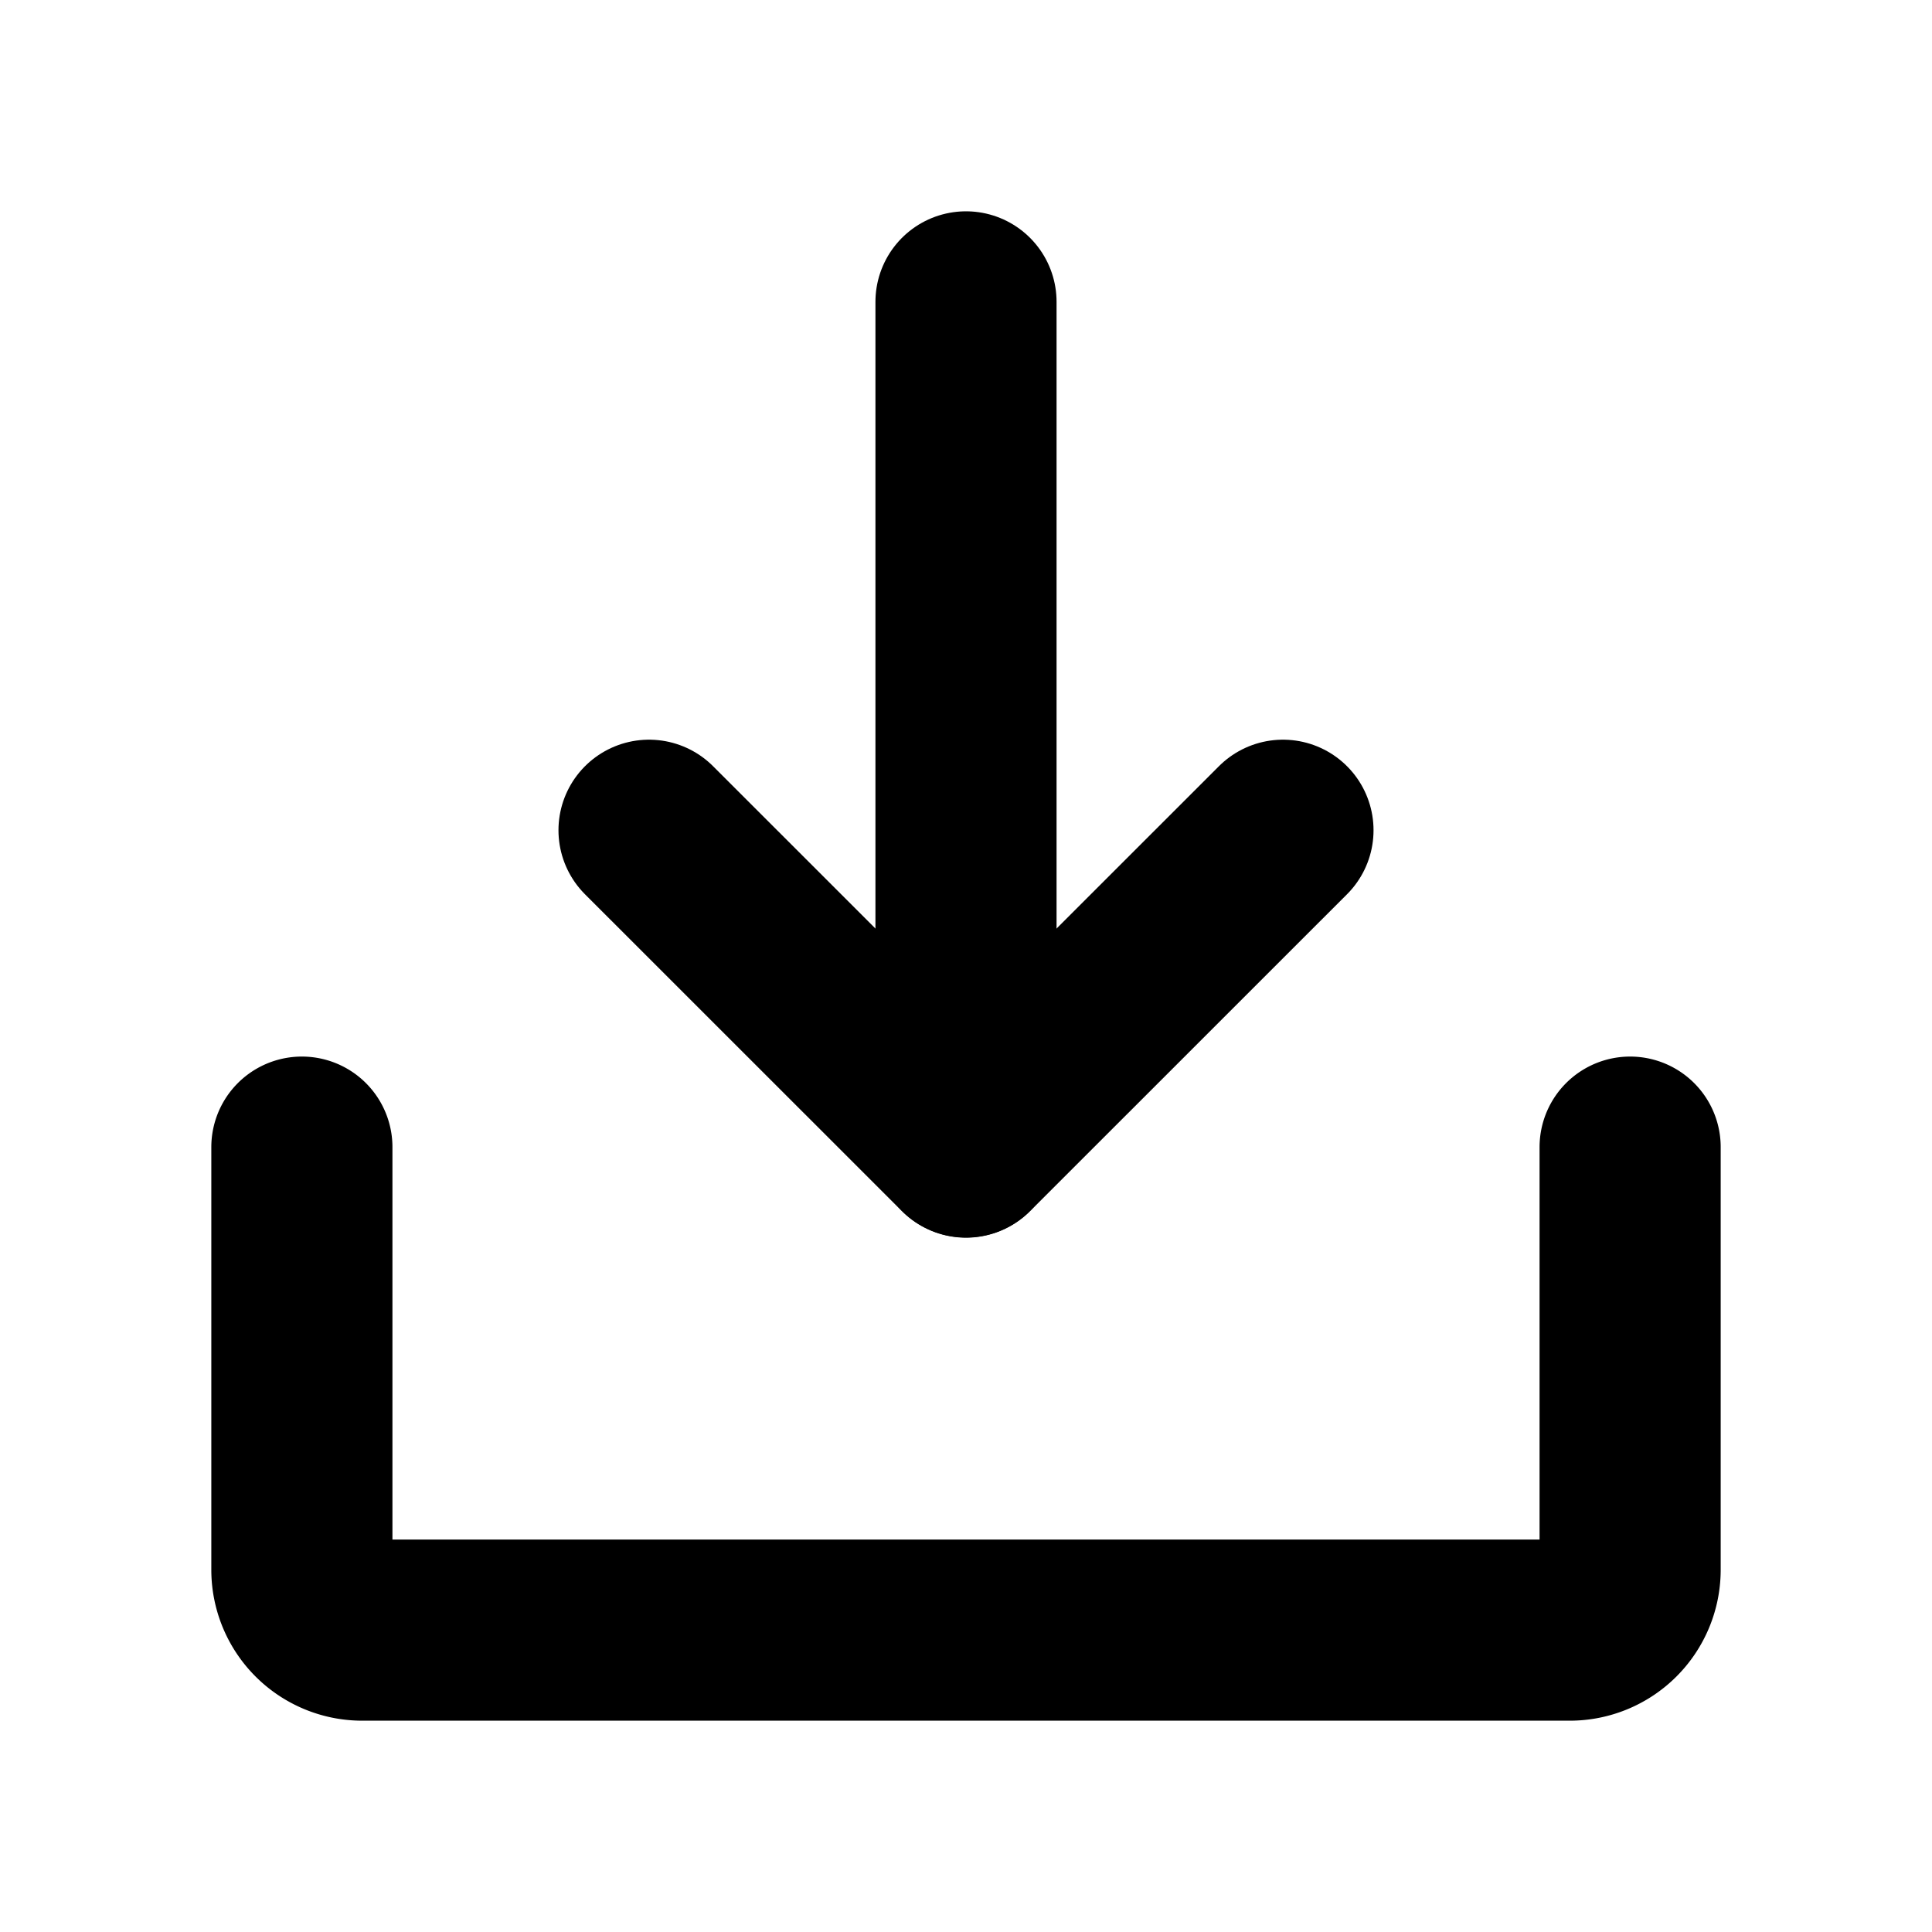<svg id="Raw" xmlns="http://www.w3.org/2000/svg" viewBox="0 0 256 256">
  <rect width="256" height="256" fill="none"/>
  <polyline points="86 110.011 128 152 170 110.011" fill="none" stroke="#000" stroke-linecap="round" stroke-linejoin="round" stroke-width="24"/>
  <line x1="128" y1="40" x2="128" y2="151.971" fill="none" stroke="#000" stroke-linecap="round" stroke-linejoin="round" stroke-width="24"/>
  <path d="M216,152v56a8,8,0,0,1-8,8H48a8,8,0,0,1-8-8V152" fill="none" stroke="#000" stroke-linecap="round" stroke-linejoin="round" stroke-width="24"/>
</svg>
